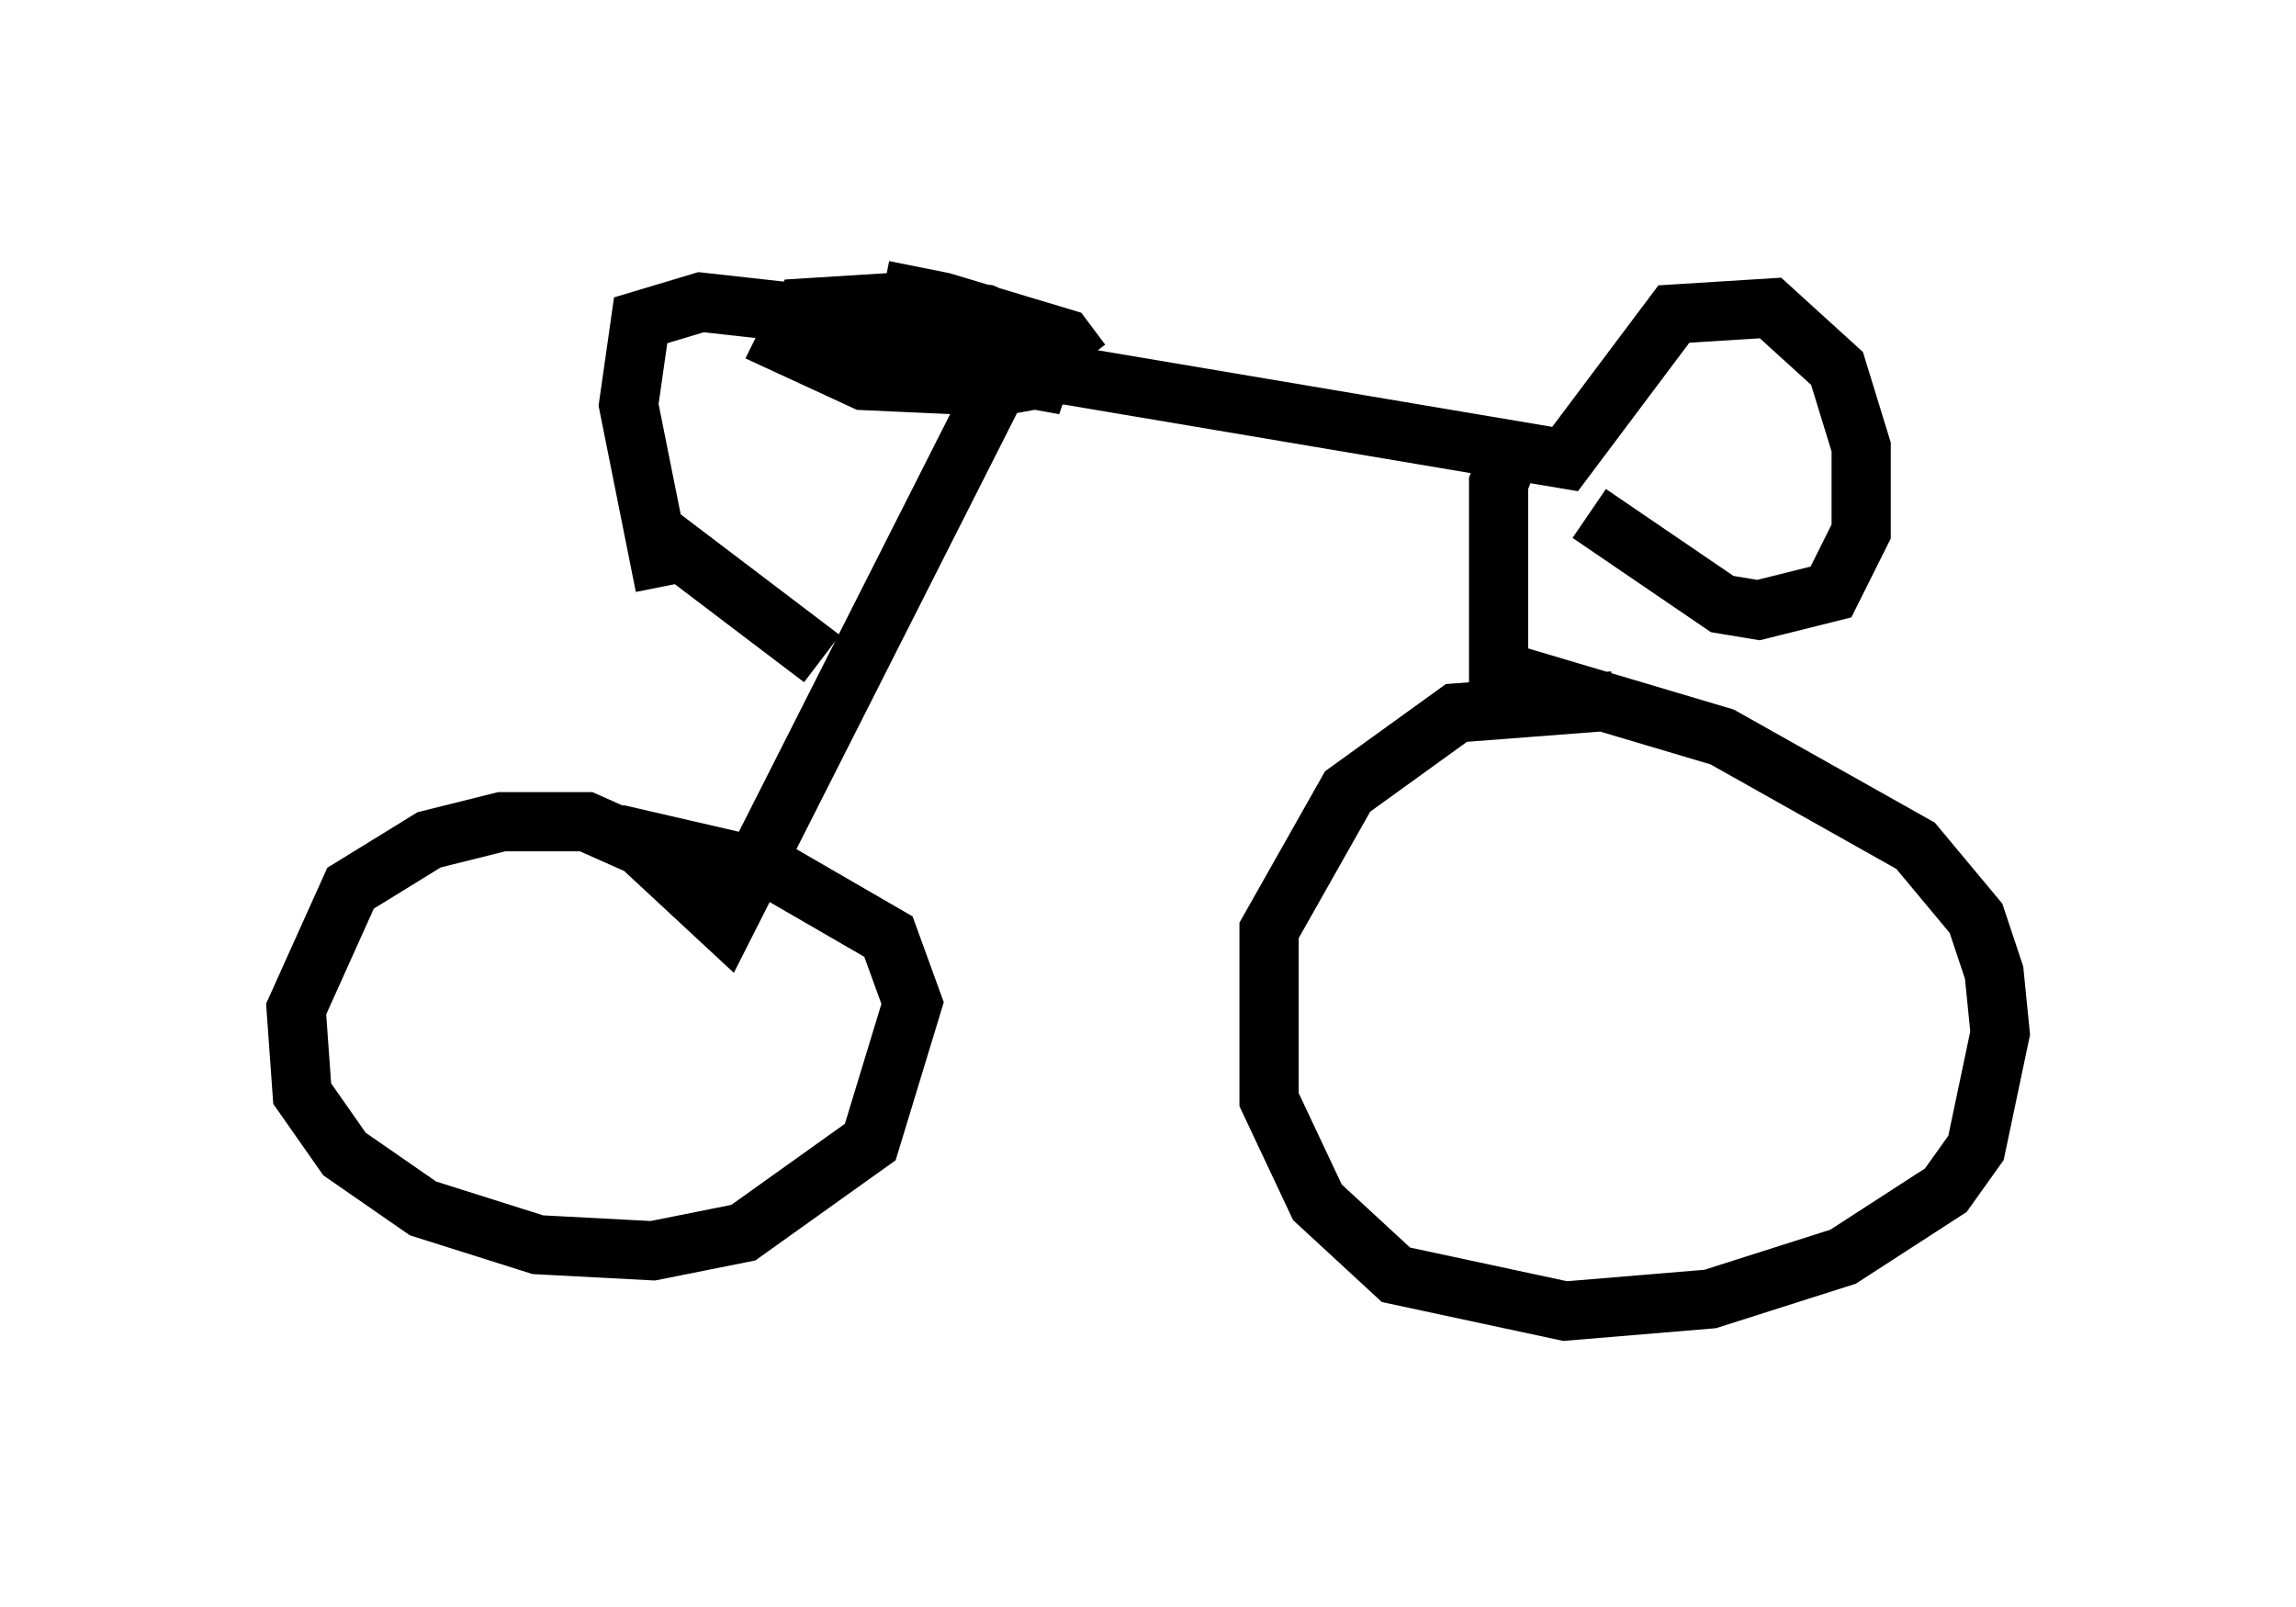 <?xml version="1.0" encoding="utf-8" ?>
<svg baseProfile="full" height="27.15" version="1.1" width="38.788" xmlns="http://www.w3.org/2000/svg" xmlns:ev="http://www.w3.org/2001/xml-events" xmlns:xlink="http://www.w3.org/1999/xlink"><defs /><rect fill="white" height="27.15" width="38.788" x="0" y="0" /><path d="M16.944, 6.021 m1.327, 0.102 l-0.306, -0.408 -2.042, -0.613 l-0.51, -0.102 -0.102, 0.51 l1.123, 0.715 1.123, 0.204 l0.204, -0.613 -1.123, -0.51 l-1.429, -0.204 -1.633, 0.102 l-0.306, 0.613 1.327, 0.613 l2.246, 0.102 1.123, -0.204 l-1.429, -0.613 -1.633, 0.0 l-0.51, 0.102 0.0, 0.408 l0.613, 0.204 m2.96, -0.102 l8.473, 1.429 1.838, -2.45 l1.633, -0.102 1.123, 1.021 l0.408, 1.327 0.0, 1.429 l-0.51, 1.021 -1.225, 0.306 l-0.613, -0.102 -2.246, -1.531 m-1.327, -1.021 l-0.204, 0.51 0.0, 3.165 l3.777, 1.123 3.267, 1.838 l1.021, 1.225 0.306, 0.919 l0.102, 1.021 -0.408, 1.94 l-0.51, 0.715 -1.735, 1.123 l-2.246, 0.715 -2.45, 0.204 l-2.858, -0.613 -1.327, -1.225 l-0.817, -1.735 0.0, -2.858 l1.327, -2.348 1.838, -1.327 l2.654, -0.204 m-10.515, -5.104 l-4.492, 8.881 -1.429, -1.327 l-0.919, -0.408 -1.429, 0.0 l-1.225, 0.306 -1.327, 0.817 l-0.919, 2.042 0.102, 1.429 l0.715, 1.021 1.327, 0.919 l1.94, 0.613 1.94, 0.102 l1.531, -0.306 2.144, -1.531 l0.715, -2.348 -0.408, -1.123 l-1.94, -1.123 -2.654, -0.613 m3.267, -8.779 l-1.838, -0.204 -1.021, 0.306 l-0.204, 1.429 0.613, 3.063 m-0.306, -1.021 l2.96, 2.246 " fill="none" stroke="black" stroke-width="1" /></svg>